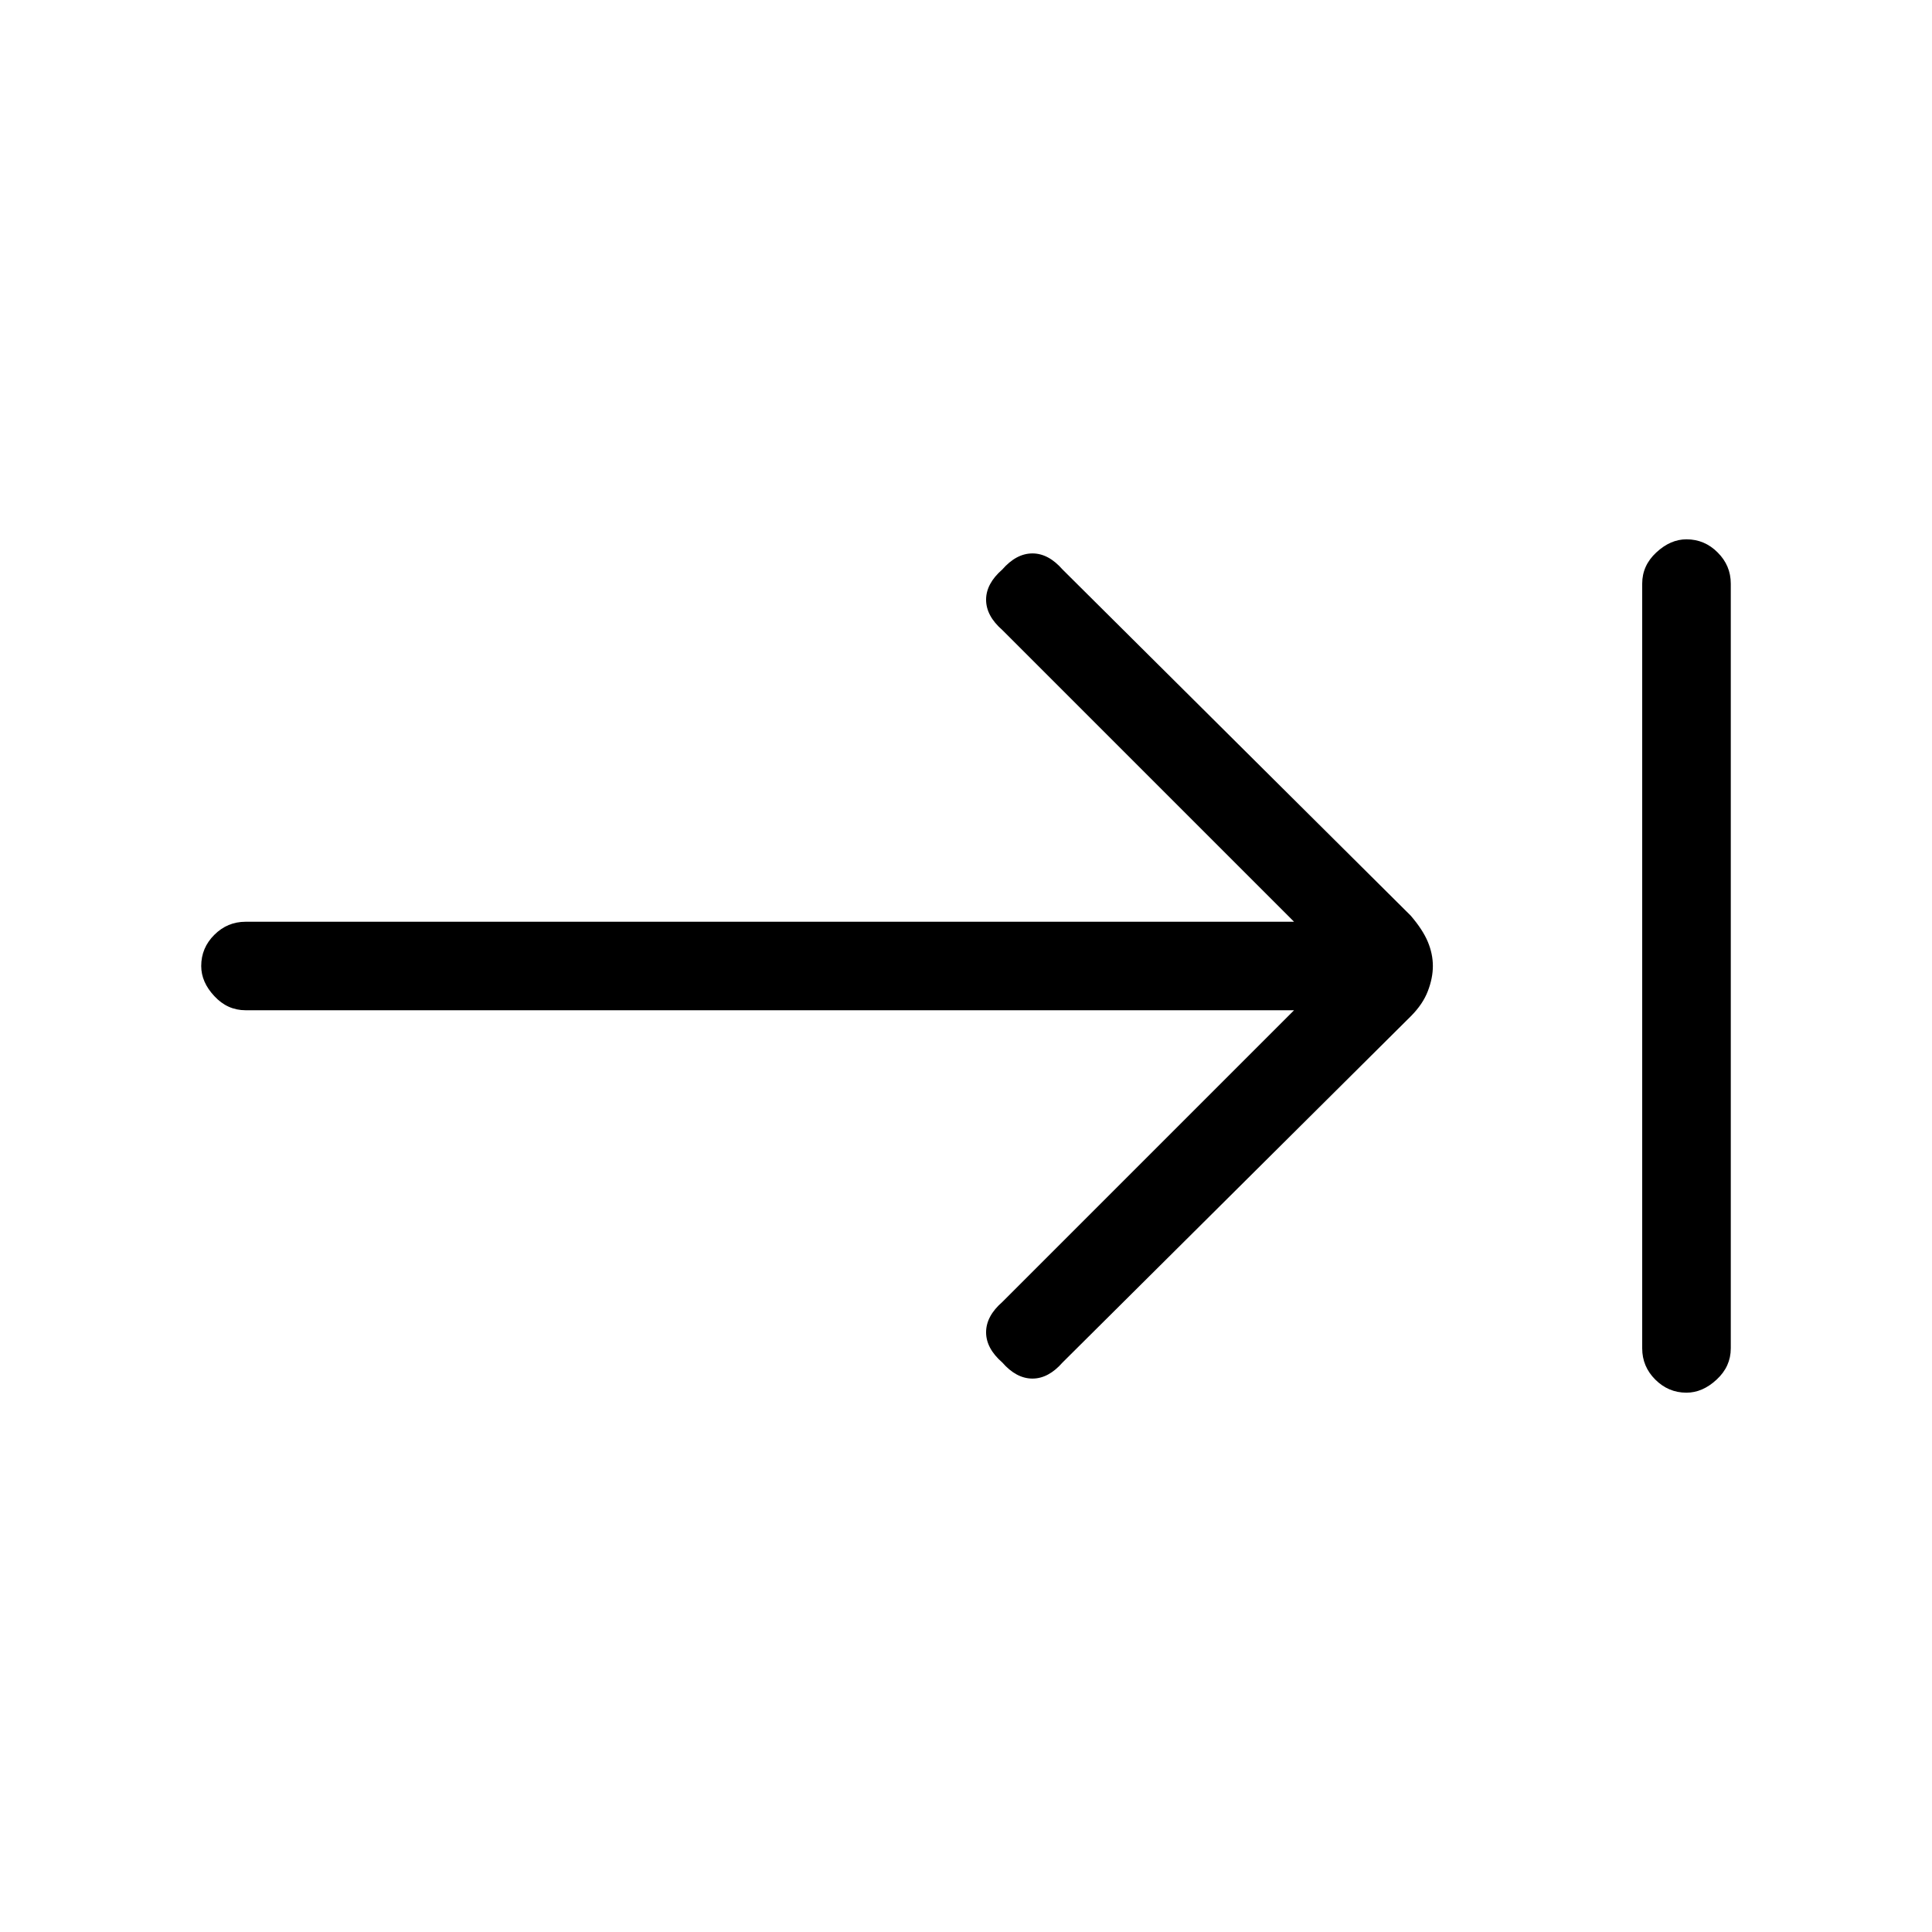 <svg xmlns="http://www.w3.org/2000/svg" height="20" width="20"><path d="M10.375 14.104Q10.208 13.958 10.208 13.792Q10.208 13.625 10.375 13.479L13.396 10.458H2.542Q2.354 10.458 2.219 10.312Q2.083 10.167 2.083 10Q2.083 9.812 2.219 9.677Q2.354 9.542 2.542 9.542H13.396L10.375 6.521Q10.208 6.375 10.208 6.208Q10.208 6.042 10.375 5.896Q10.521 5.729 10.688 5.729Q10.854 5.729 11 5.896L14.604 9.479Q14.729 9.625 14.781 9.75Q14.833 9.875 14.833 10Q14.833 10.125 14.781 10.26Q14.729 10.396 14.604 10.521L11 14.104Q10.854 14.271 10.688 14.271Q10.521 14.271 10.375 14.104ZM17.458 14.417Q17.271 14.417 17.135 14.281Q17 14.146 17 13.958V6.042Q17 5.854 17.146 5.719Q17.292 5.583 17.458 5.583Q17.646 5.583 17.781 5.719Q17.917 5.854 17.917 6.042V13.958Q17.917 14.146 17.771 14.281Q17.625 14.417 17.458 14.417Z"/></svg>